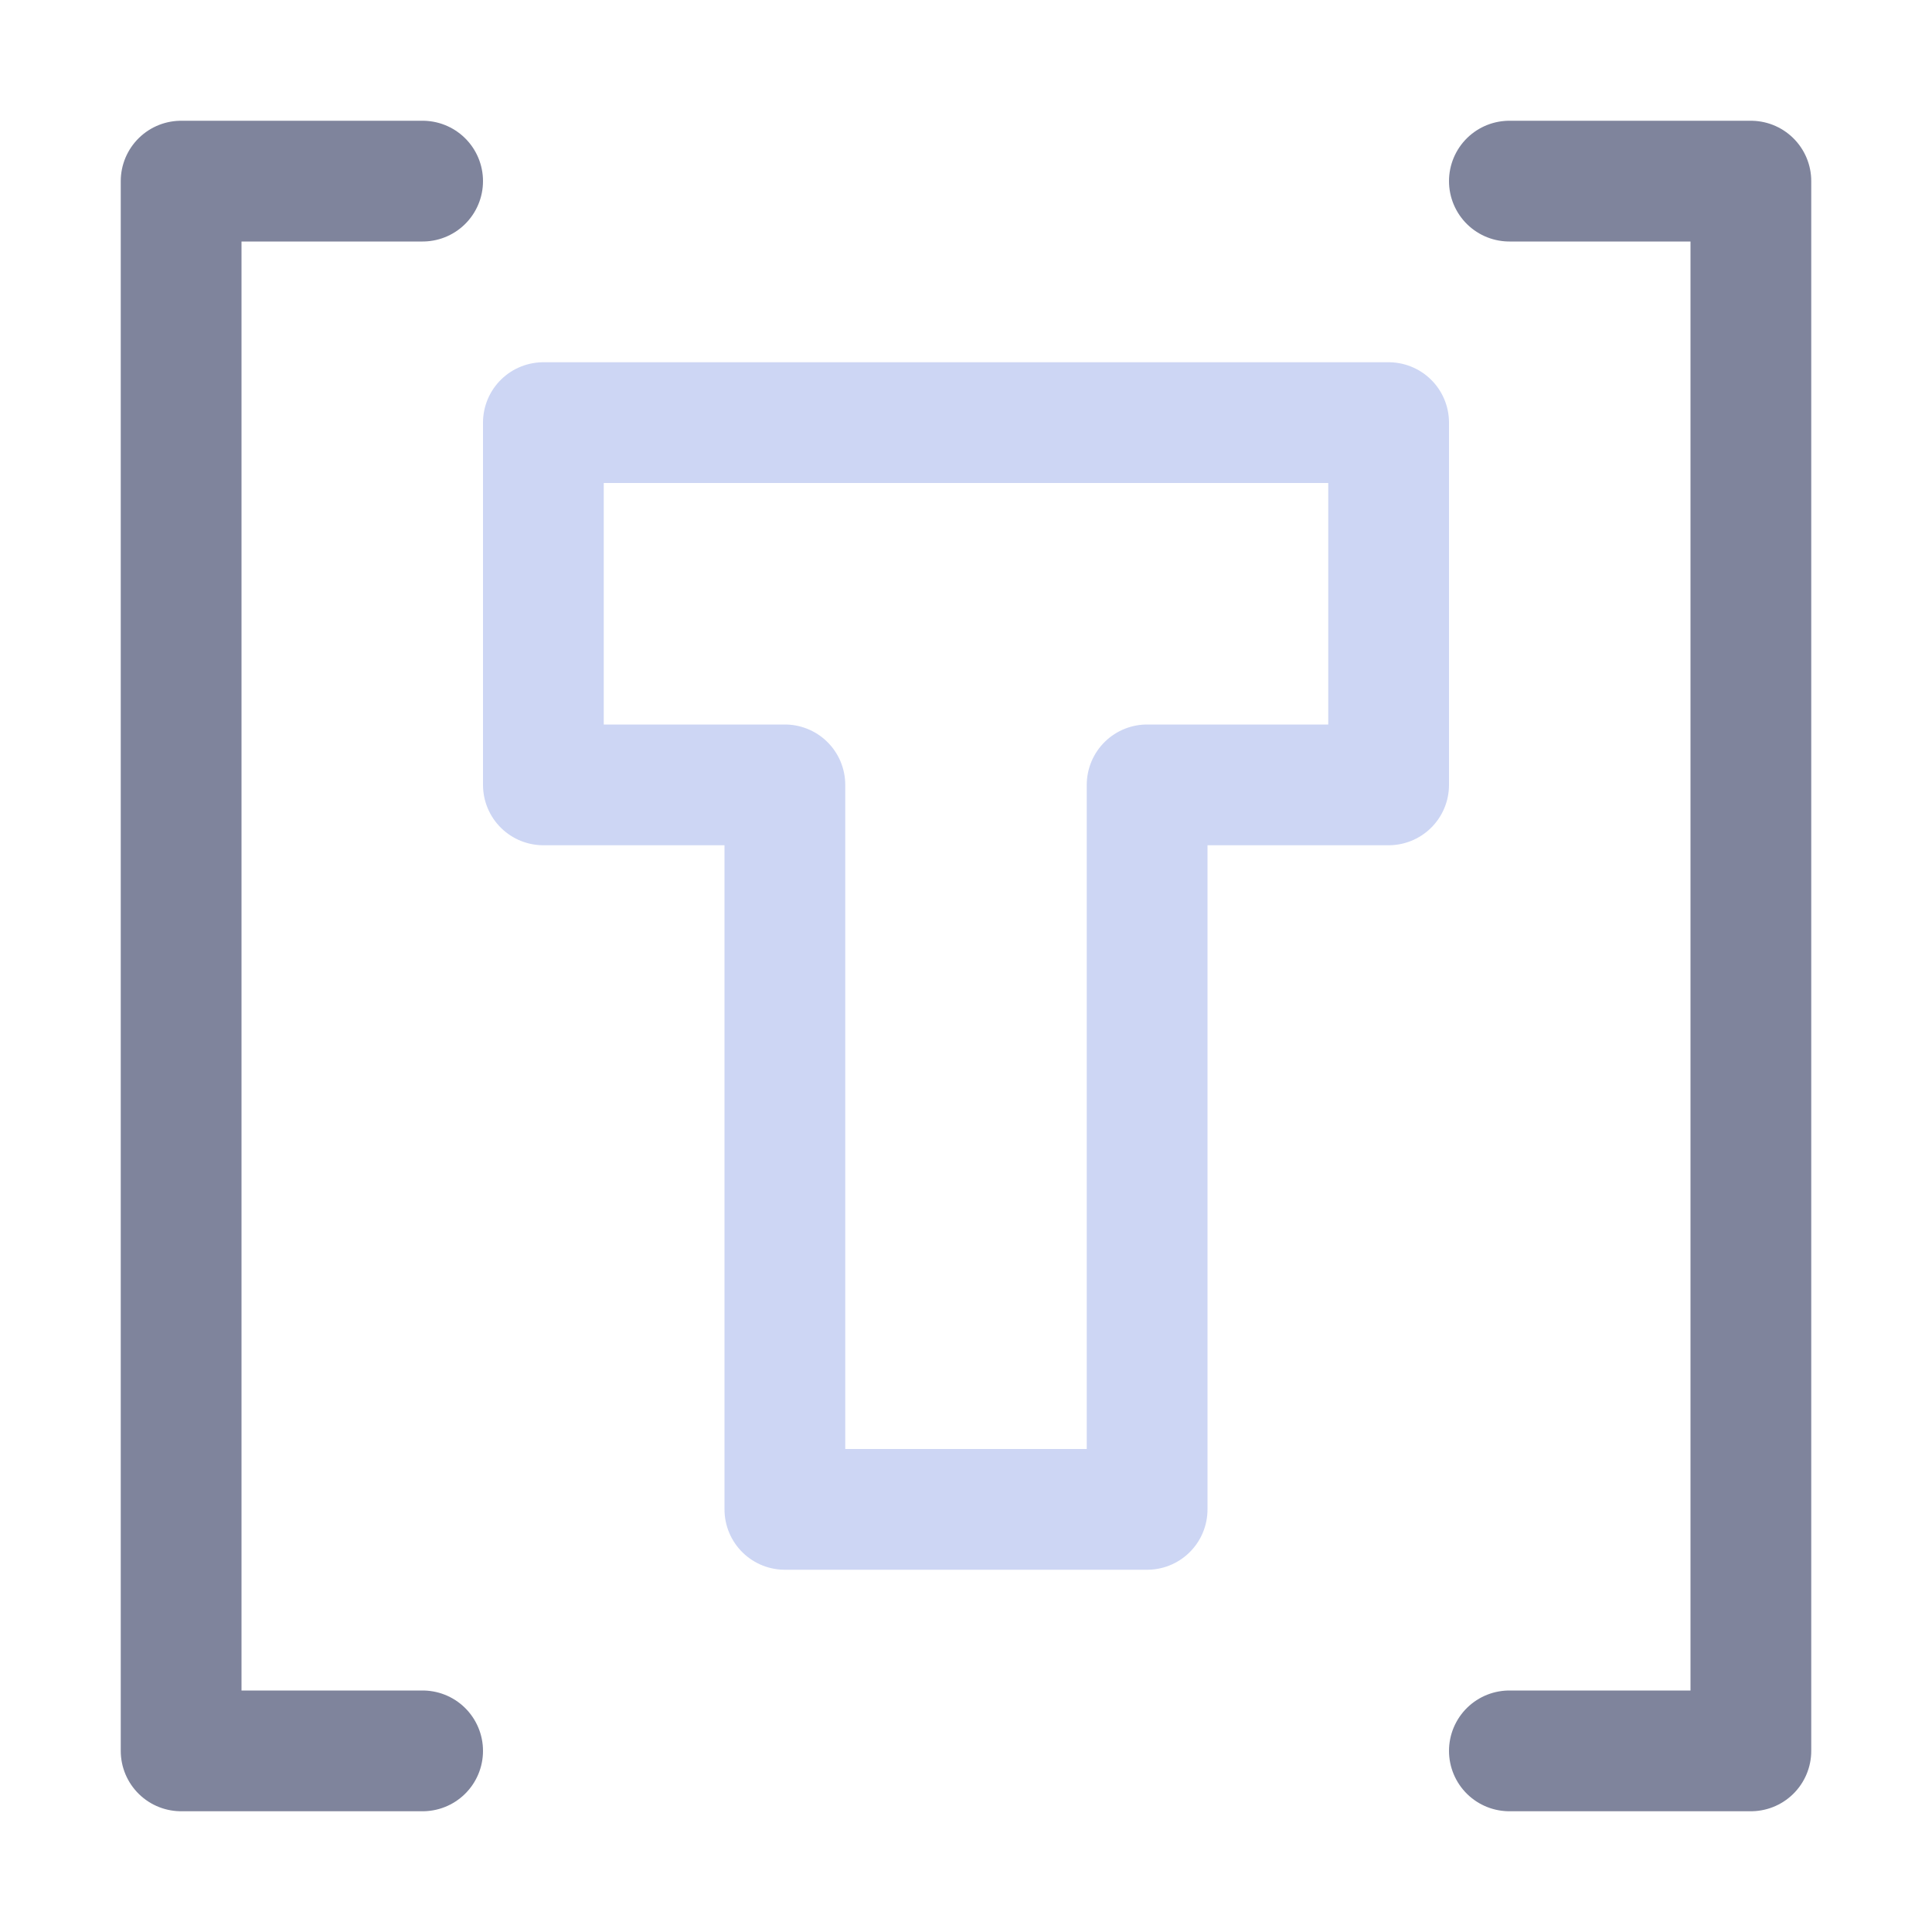 <svg xmlns="http://www.w3.org/2000/svg" width="16" height="16"><g fill="none" fill-rule="evenodd" stroke-linecap="round" stroke-linejoin="round"><path stroke="#7f849c" d="M3.5 1.5h-2v13h2M12.5 1.5h2v13h-2"/><path stroke="#cdd6f4" d="M4.5 3.5h7v3h-2v6h-3v-6h-2z"/></g></svg>